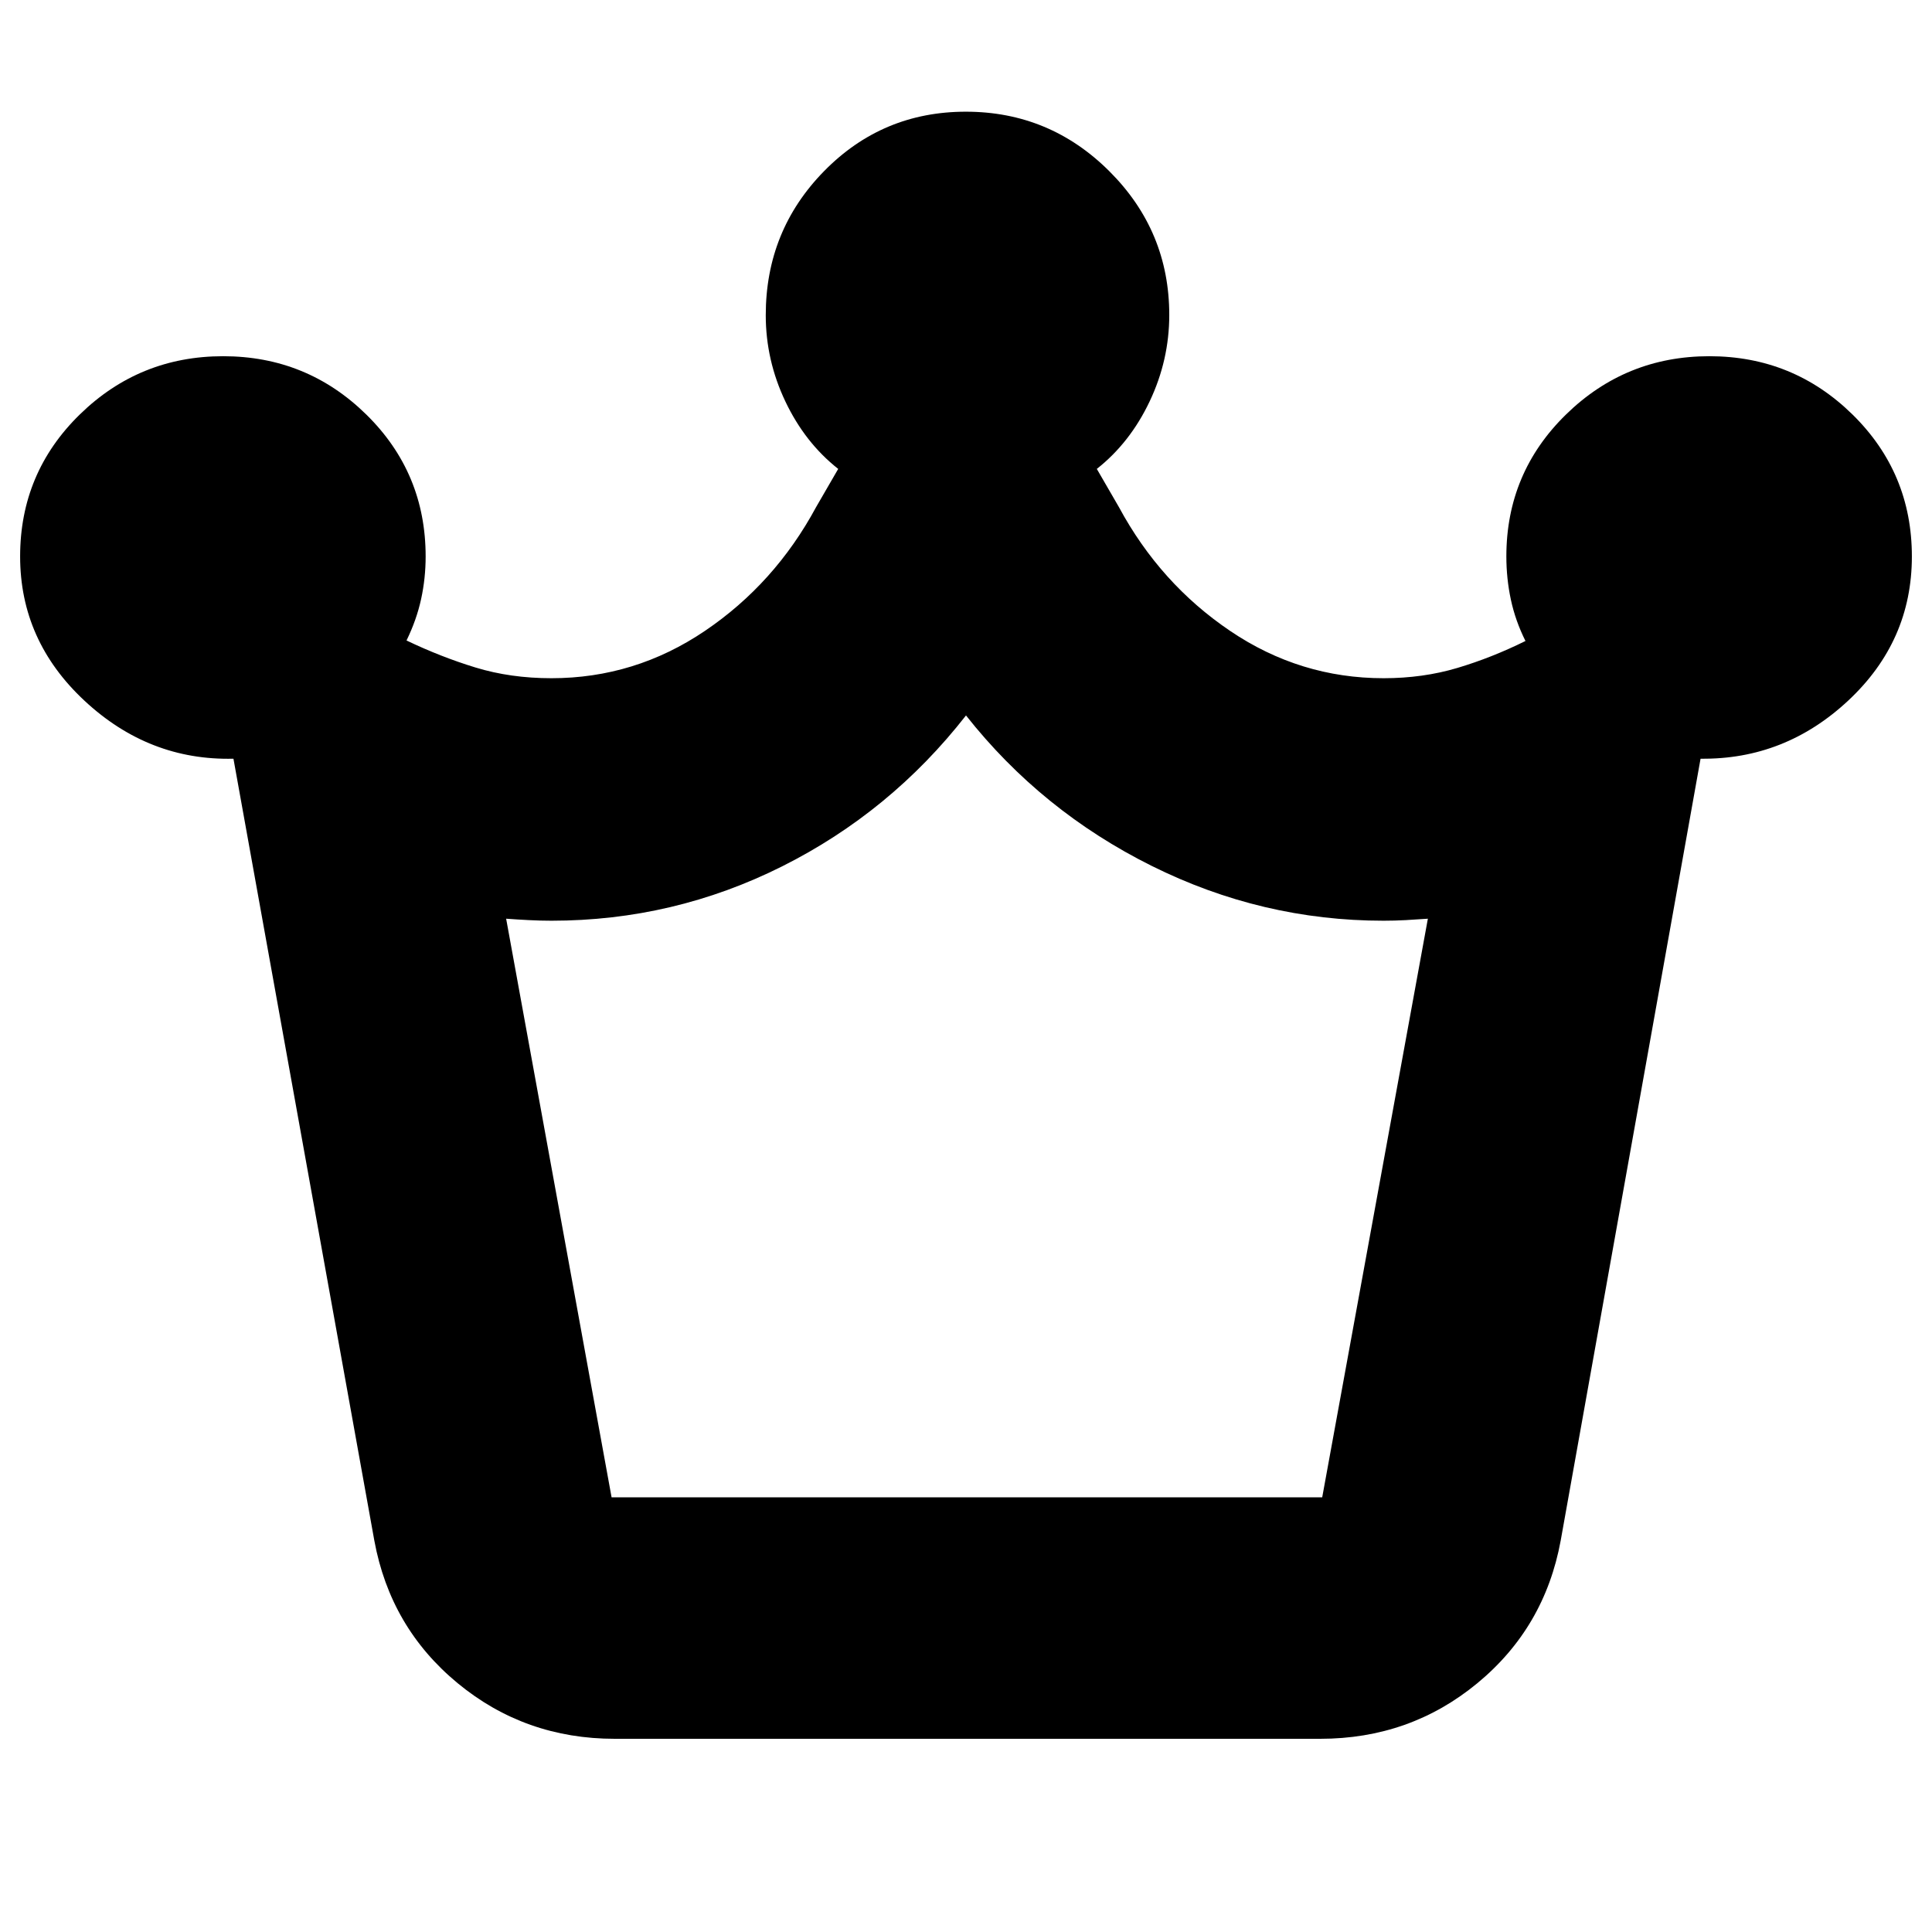 <svg xmlns="http://www.w3.org/2000/svg" height="24" viewBox="0 -960 960 960" width="24"><path d="M305.5-96q-44.6 0-78.08-27.62-33.47-27.62-41.42-70.88L116-583q-42 1-74-28.8t-32-71.7q0-41.56 29.63-70.53Q69.27-783 110.88-783q41.62 0 71.12 28.97 29.5 28.97 29.5 70.53 0 10.82-2.25 21.16T202-641.75q16.91 8.12 34.31 13.44Q253.7-623 274-623q41.5 0 76.25-23.5T405.5-708l11-19q-16.5-13-26.25-33.51-9.75-20.51-9.75-42.89 0-42 28.97-71.55 28.97-29.55 70.46-29.55 41.69 0 71.38 29.67Q581-845.16 581-803.5q0 22.42-9.75 42.96T545-727l11 19q20.5 38 55.25 61.5T687.5-623q19.52 0 36.64-5.1 17.12-5.11 33.86-13.4-5-10-7.25-20.5t-2.25-21.5q0-41.56 29.63-70.53Q807.77-783 849.38-783q41.62 0 71.12 28.97Q950-725.06 950-683.5q0 42-31.5 71.5T845-583l-69.5 388.5q-7.95 43.26-41.42 70.88Q700.6-96 656-96H305.5Zm-1.61-120H657l52.5-287.5q-5.52.4-11 .7-5.48.3-11 .3-60.5 0-115.25-27.25T480-604.5q-37.5 48-91.39 75-53.9 27-114.61 27-5.38 0-11.25-.3t-11.25-.7L303.89-216ZM481-216Z"/></svg>